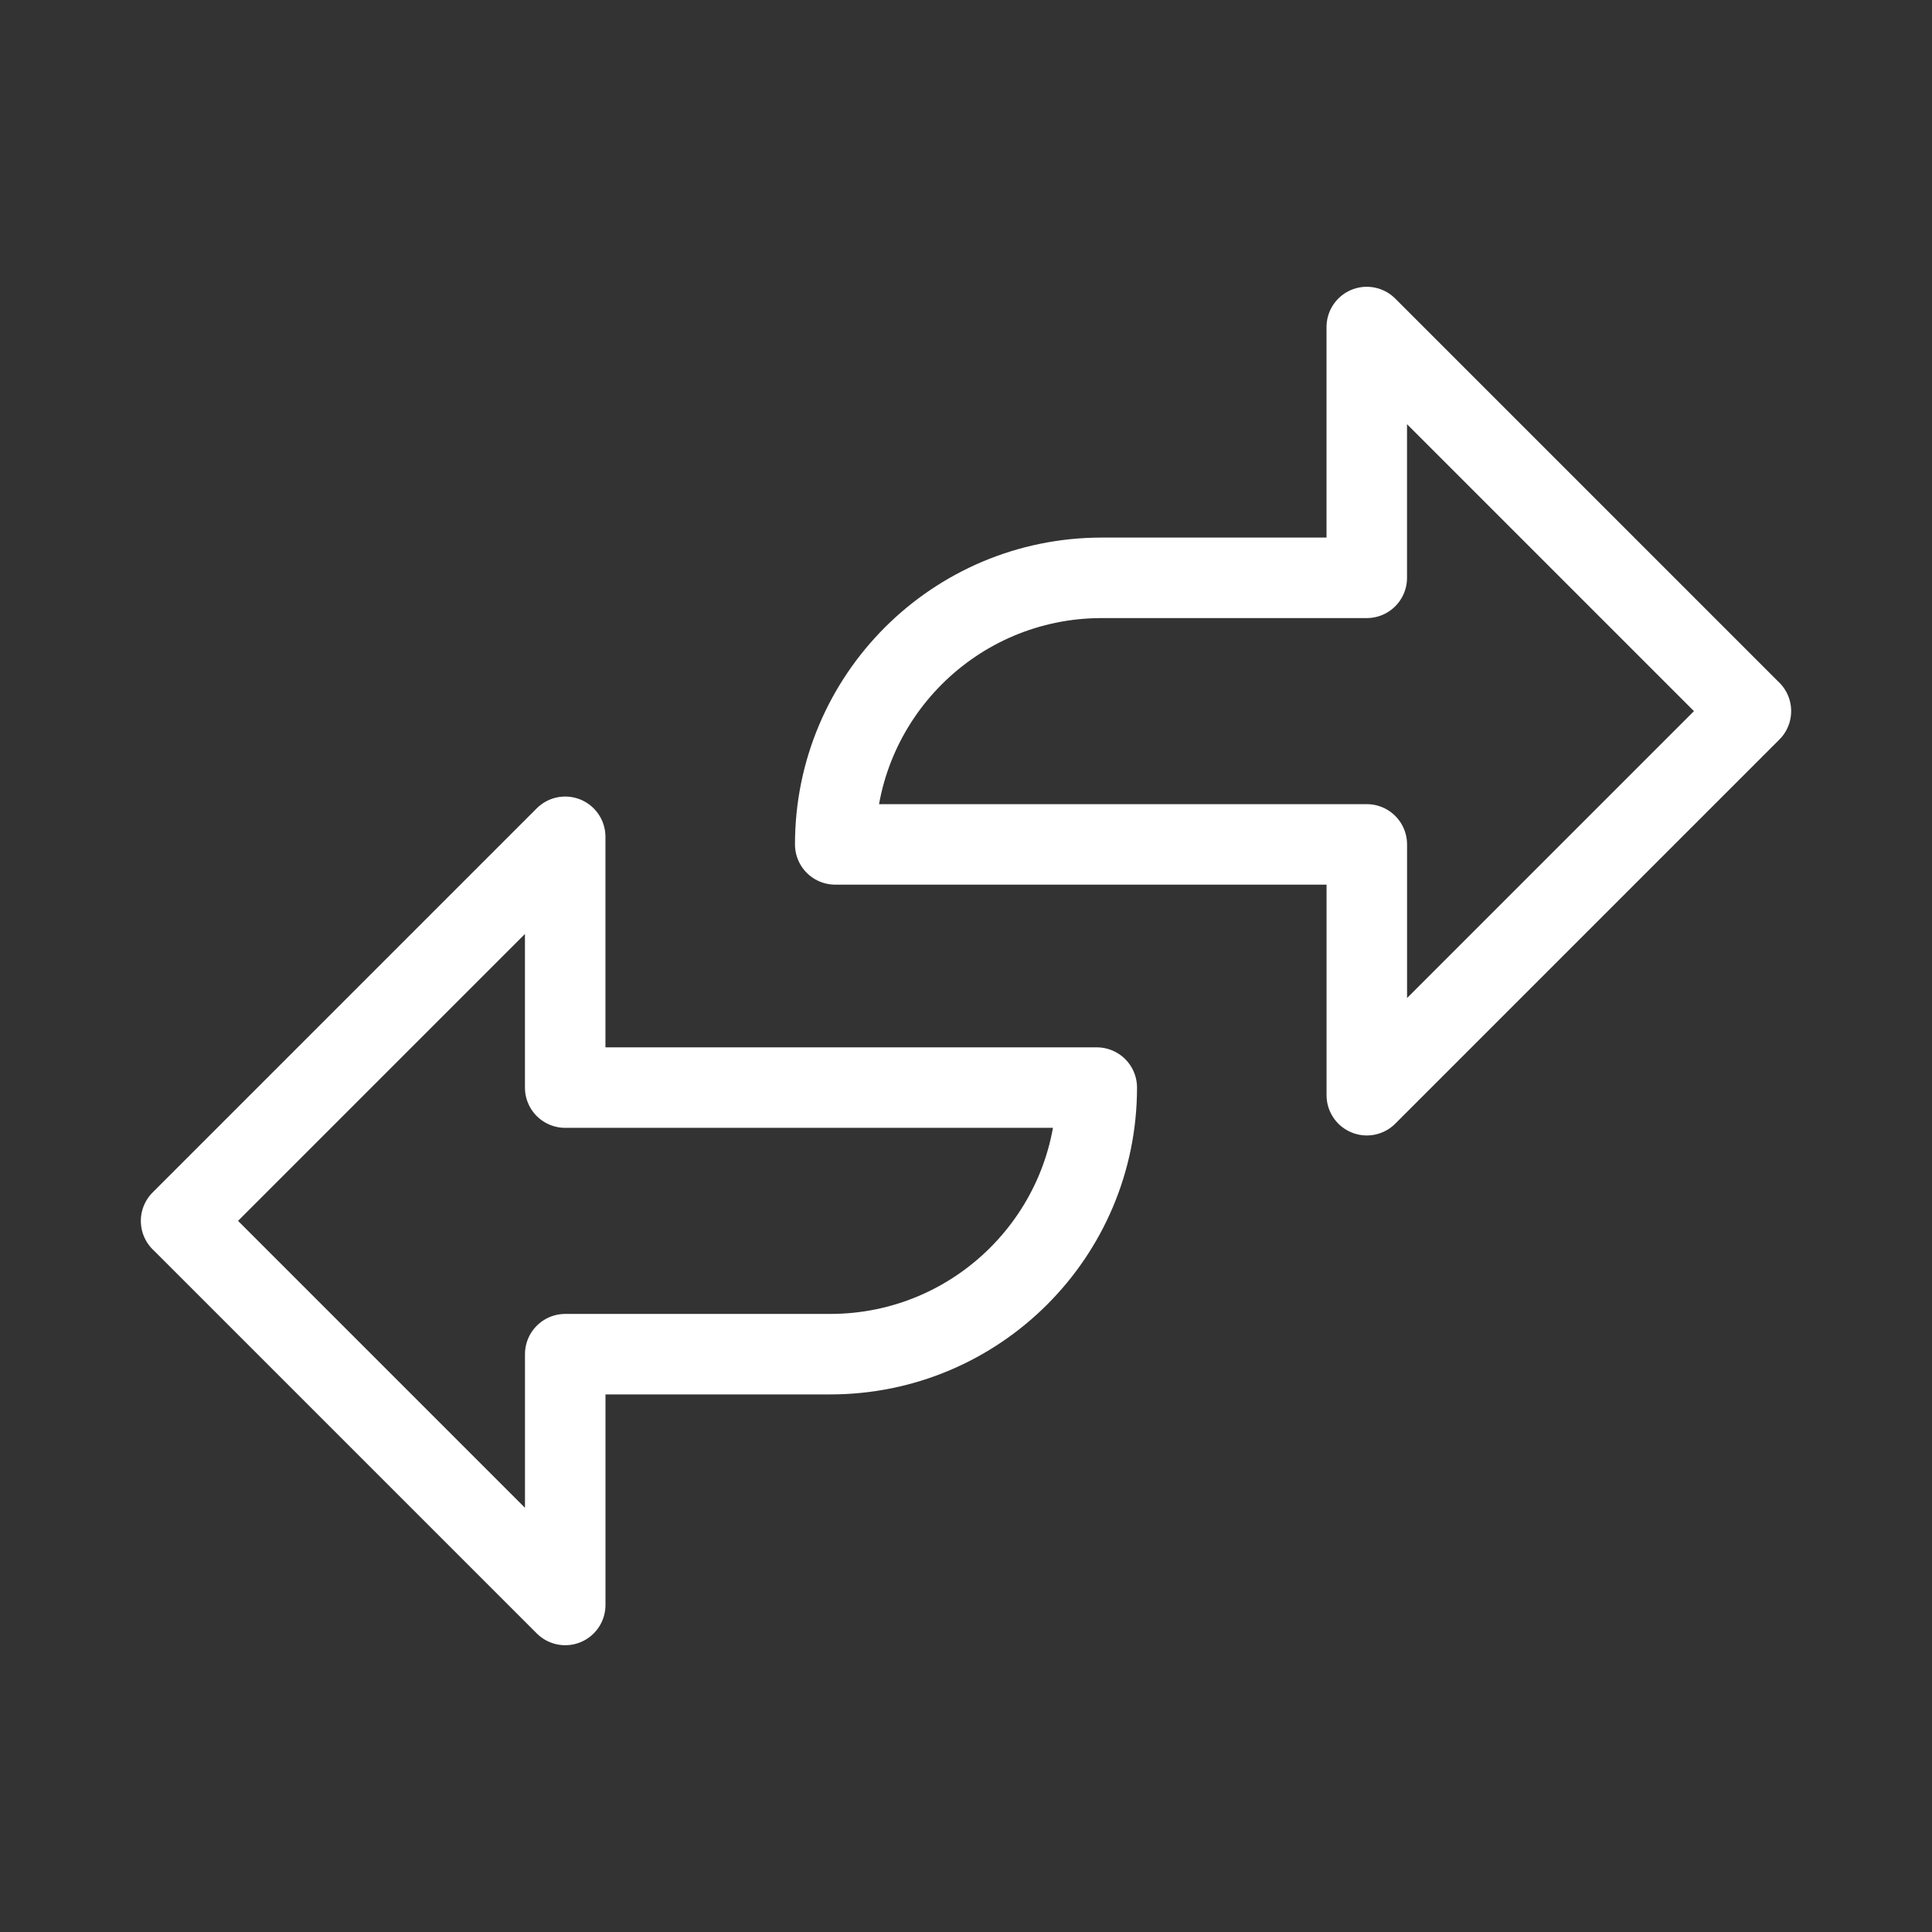 <?xml version="1.0" encoding="UTF-8"?><svg id="b" xmlns="http://www.w3.org/2000/svg" viewBox="0 0 48 48"><rect x="0" y="0" width="48" height="48" fill="#333333" stroke="none"/><defs><style>.c{stroke-width:2px;fill:none;stroke:#fff;stroke-linecap:round;stroke-linejoin:round;}</style></defs><path class="c" d="m43.5,17.668l-9.543-9.543v6.231h-6.583c-3.658,0-6.623,2.965-6.623,6.623h0s13.207,0,13.207,0v6.231l9.543-9.543Z"/><path class="c" d="m4.5,30.332l9.543,9.543v-6.231s6.583,0,6.583,0c3.658,0,6.623-2.965,6.623-6.623h0s-13.207,0-13.207,0v-6.231s-9.543,9.543-9.543,9.543Z"/></svg>